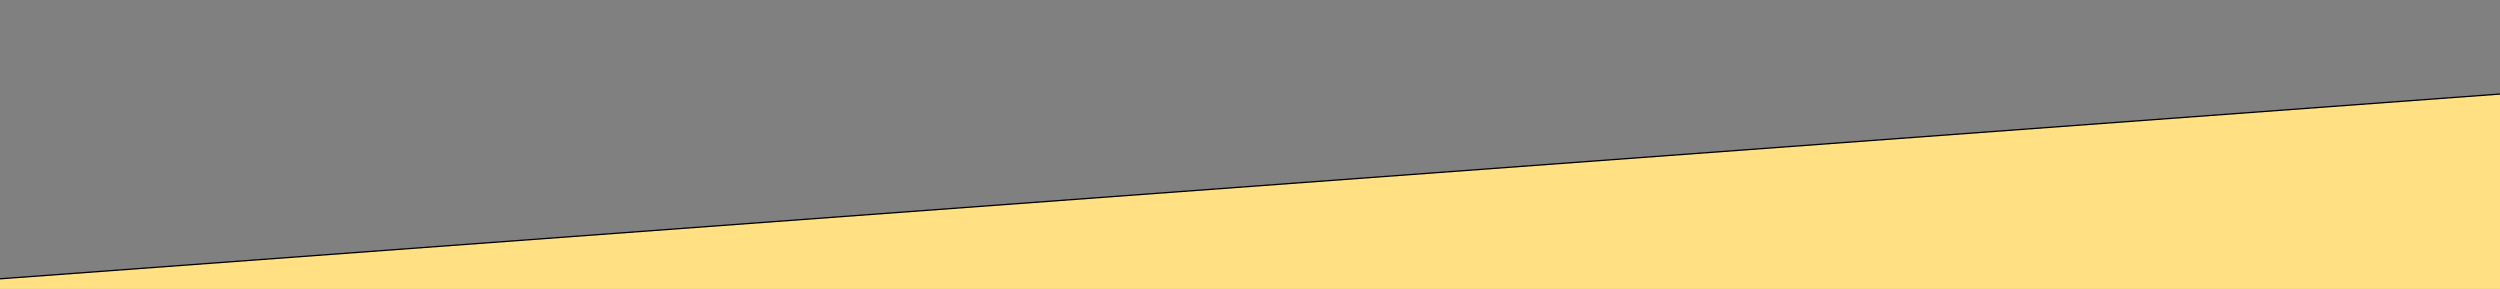 <svg width="1917.4" height="221.6" xmlns="http://www.w3.org/2000/svg" version="1.1" xml:space="preserve">
 <rect width="100%" height="100%" fill="#808080" stroke="none"/>
 <g>
  <title>Layer 1</title>
  <rect transform="rotate(175.773 934.418 386.35)" fill="#ffe082" x="-211.828" y="145.429" width="2292.492" height="481.842" id="svg_57" stroke="null"/>
  <rect fill="#ffecb3" x="-183.256" y="282.164" width="2292.492" height="481.842" id="svg_1" stroke="null" transform="rotate(179.668 962.99 523.085)"/>
 </g>

</svg>
